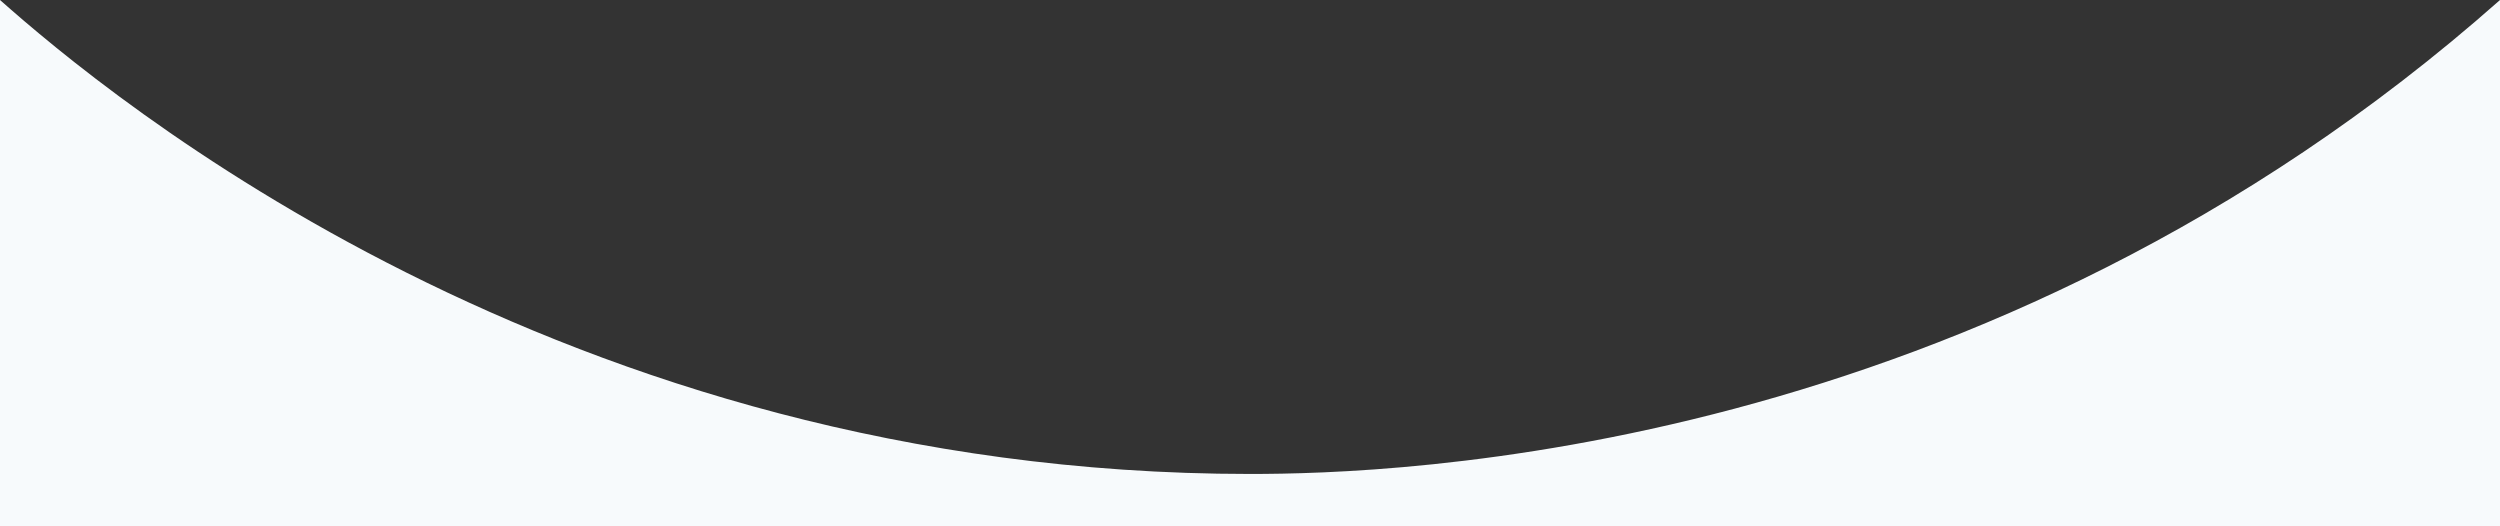 <svg xmlns="http://www.w3.org/2000/svg" viewBox="0 0 1920 404"><rect x="0" y="0" width="1920" height="404" fill="#333333" stroke="none"/><defs><style>.cls-1{fill:#f7fafc;}</style></defs><title>Asset 5</title><g id="Layer_2" data-name="Layer 2"><g id="Layer_1-2" data-name="Layer 1"><path class="cls-1" d="M1920,404H0V0C82.23,72.83,429.84,364,960,364c109.84,0,563.12-12.5,960-364Z"/></g></g></svg>